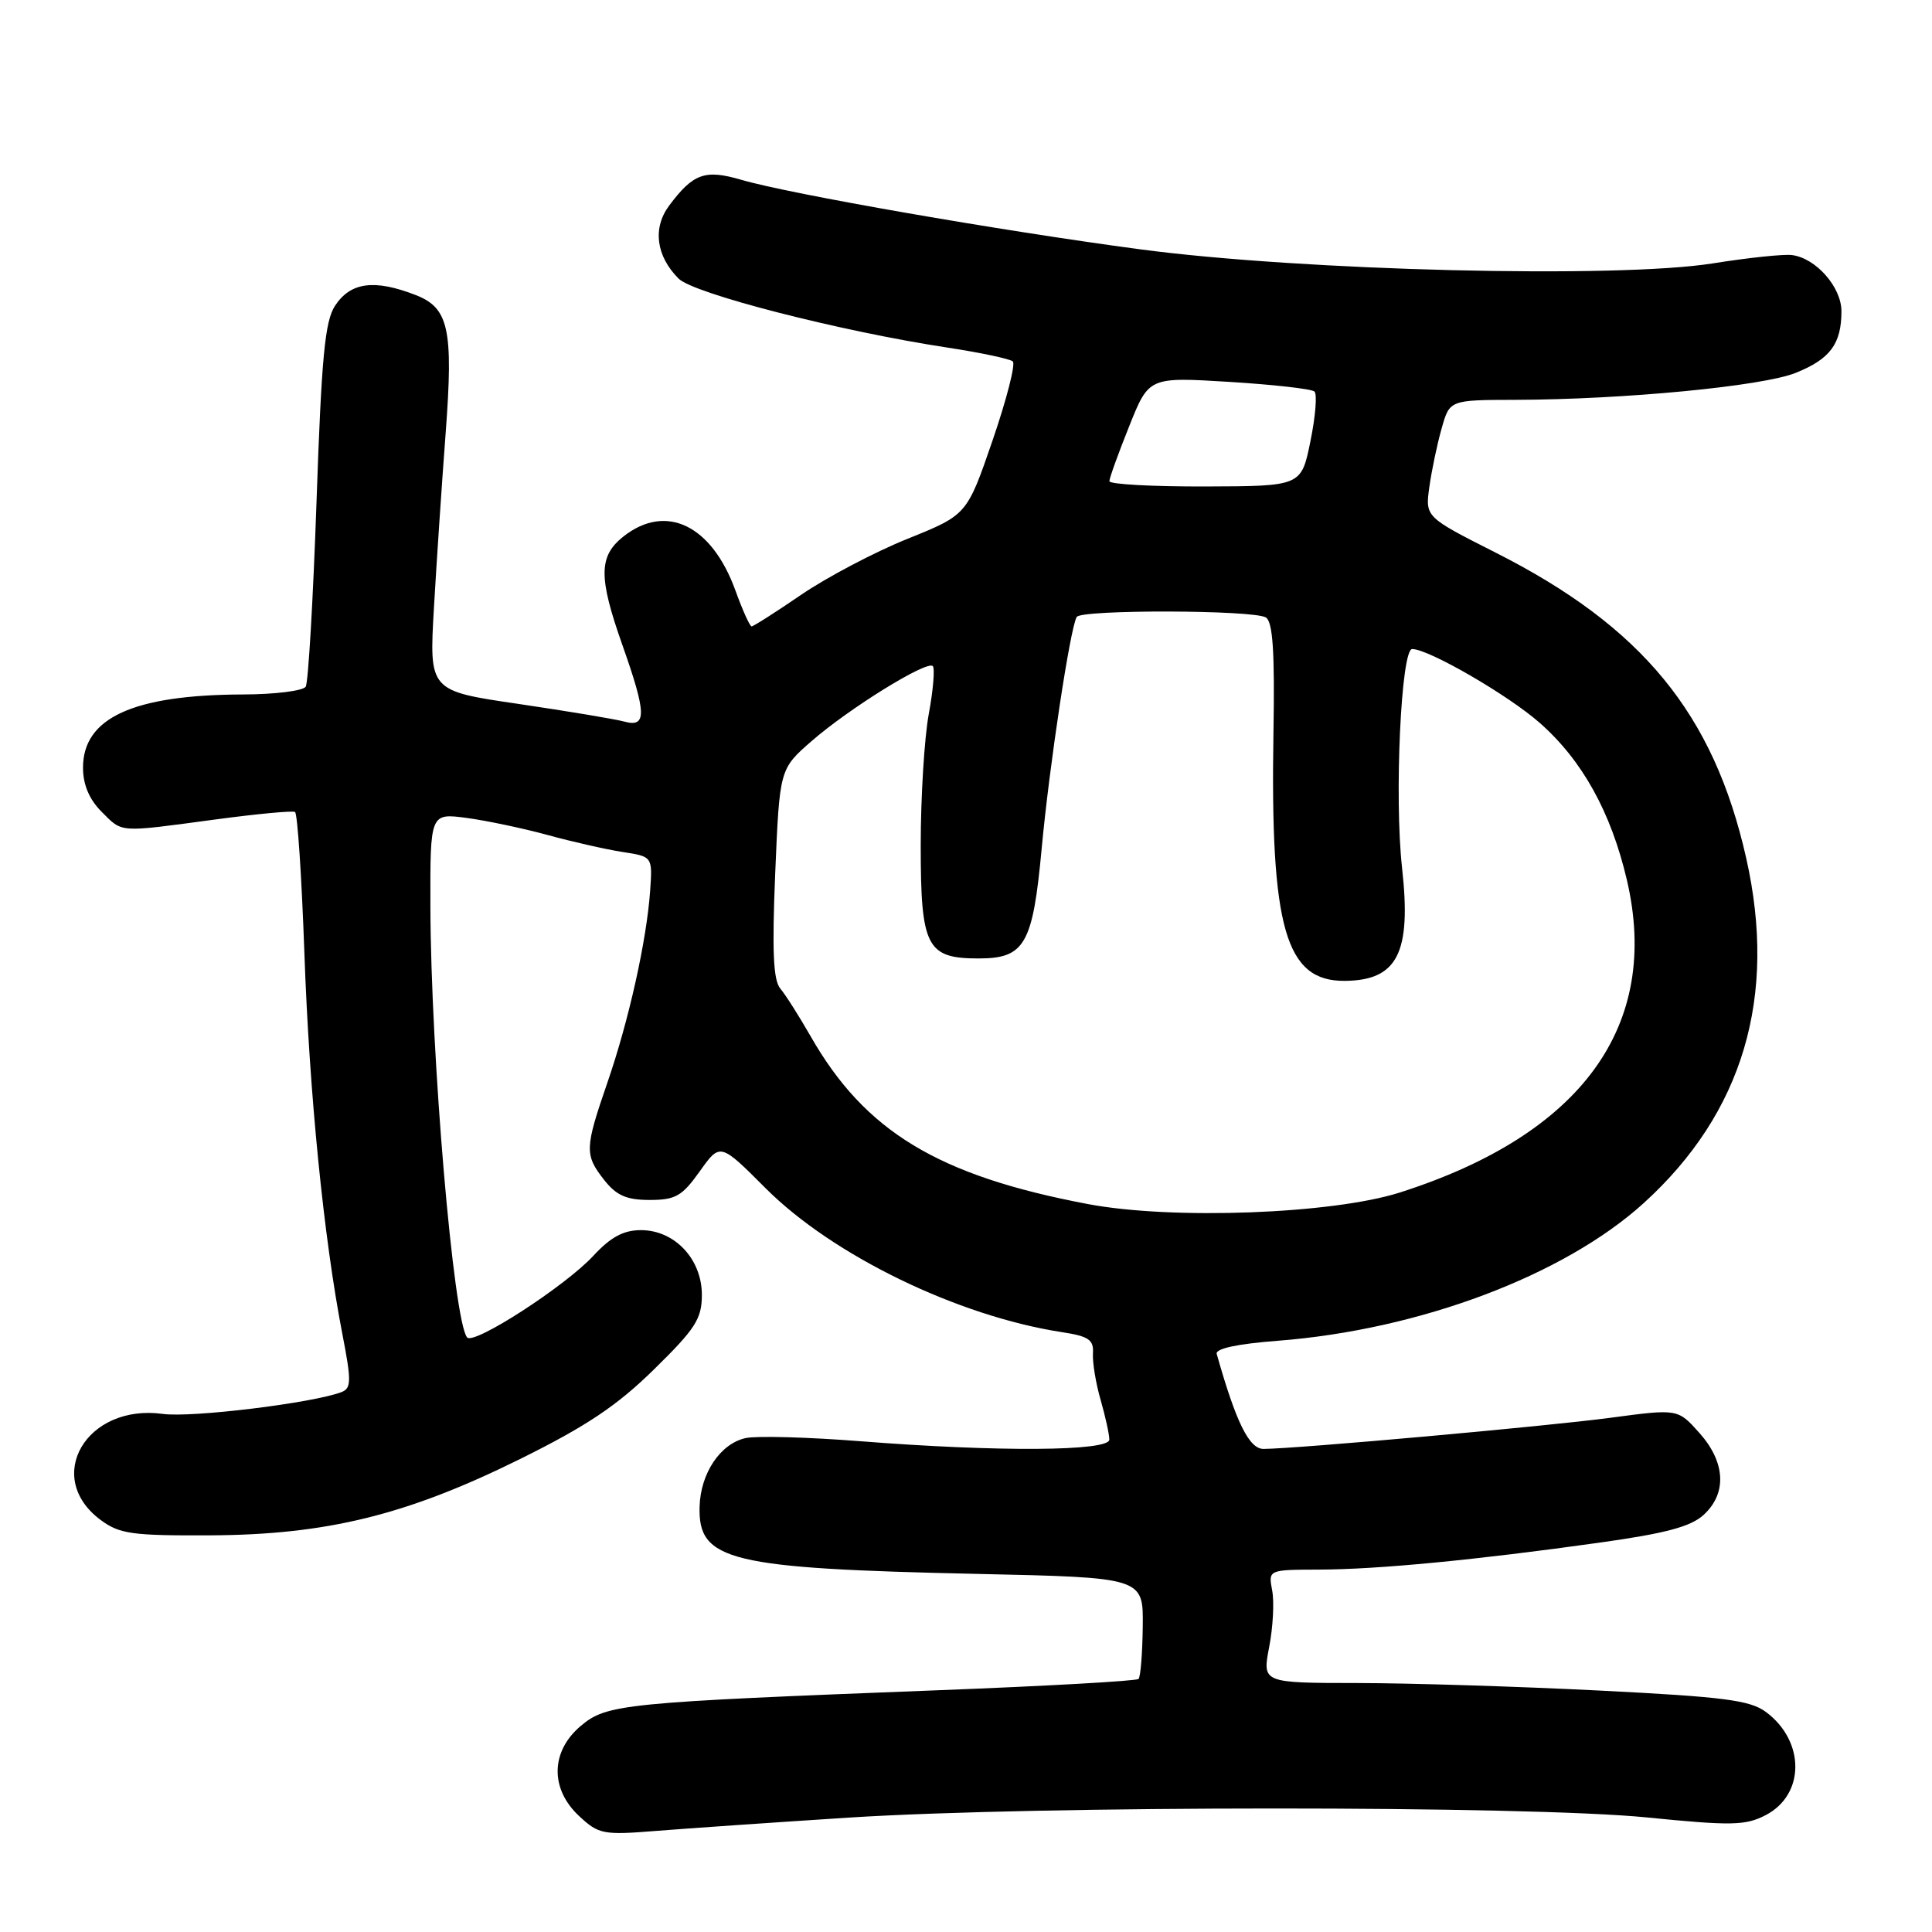 <?xml version="1.0" encoding="UTF-8" standalone="no"?>
<!DOCTYPE svg PUBLIC "-//W3C//DTD SVG 1.1//EN" "http://www.w3.org/Graphics/SVG/1.1/DTD/svg11.dtd" >
<svg xmlns="http://www.w3.org/2000/svg" xmlns:xlink="http://www.w3.org/1999/xlink" version="1.1" viewBox="0 0 256 256">
 <g >
 <path fill="currentColor"
d=" M 112.50 240.84 C 137.45 239.24 202.28 239.23 218.22 240.82 C 229.44 241.94 231.29 241.90 233.95 240.52 C 239.18 237.82 239.21 230.72 234.00 226.85 C 231.89 225.28 228.43 224.84 212.00 224.01 C 201.28 223.47 186.82 223.02 179.88 223.01 C 167.26 223.00 167.26 223.00 168.17 218.25 C 168.68 215.64 168.86 212.26 168.57 210.75 C 168.05 208.00 168.05 208.00 174.78 207.98 C 182.53 207.96 195.56 206.71 212.00 204.40 C 220.71 203.18 224.05 202.29 225.75 200.72 C 228.86 197.86 228.64 193.74 225.16 189.85 C 222.32 186.67 222.32 186.67 213.41 187.86 C 204.96 188.99 171.85 191.96 167.43 191.99 C 165.52 192.00 163.78 188.47 161.22 179.40 C 161.02 178.70 163.95 178.07 169.30 177.66 C 188.10 176.21 207.26 169.00 217.83 159.39 C 230.96 147.45 235.52 132.08 231.38 113.70 C 227.07 94.58 217.61 83.05 198.17 73.22 C 188.84 68.50 188.84 68.50 189.40 64.50 C 189.71 62.30 190.44 58.81 191.03 56.75 C 192.09 53.00 192.09 53.00 200.80 52.98 C 215.16 52.94 233.52 51.18 237.93 49.41 C 242.50 47.58 244.00 45.57 244.00 41.24 C 244.00 38.05 240.63 34.21 237.46 33.80 C 236.38 33.65 231.65 34.15 226.95 34.90 C 214.29 36.92 172.56 35.89 151.10 33.04 C 132.54 30.57 104.64 25.71 98.21 23.82 C 93.42 22.42 91.85 22.98 88.67 27.24 C 86.45 30.21 86.93 33.93 89.92 36.92 C 91.91 38.91 111.36 43.90 125.50 46.05 C 129.90 46.72 133.82 47.55 134.20 47.89 C 134.59 48.23 133.38 52.94 131.52 58.36 C 128.13 68.22 128.13 68.22 120.24 71.40 C 115.90 73.15 109.58 76.48 106.19 78.79 C 102.80 81.11 99.83 83.00 99.59 83.00 C 99.36 83.00 98.39 80.86 97.45 78.25 C 94.31 69.58 88.26 66.65 82.63 71.07 C 79.31 73.69 79.28 76.45 82.48 85.50 C 85.67 94.53 85.72 96.43 82.75 95.62 C 81.51 95.28 75.18 94.23 68.68 93.27 C 56.86 91.54 56.86 91.54 57.50 80.52 C 57.85 74.46 58.55 64.00 59.06 57.27 C 60.08 43.65 59.46 40.81 55.12 39.11 C 49.61 36.96 46.45 37.38 44.39 40.52 C 43.05 42.58 42.60 47.34 41.94 66.51 C 41.49 79.42 40.85 90.43 40.51 90.99 C 40.16 91.54 36.42 92.01 32.19 92.02 C 17.65 92.07 11.00 95.11 11.00 101.72 C 11.00 103.97 11.82 105.91 13.45 107.55 C 16.29 110.38 15.52 110.33 28.50 108.59 C 34.00 107.85 38.77 107.40 39.09 107.59 C 39.42 107.77 39.97 116.15 40.33 126.21 C 40.99 144.92 42.88 163.90 45.35 176.69 C 46.58 183.01 46.56 183.95 45.25 184.46 C 41.48 185.91 25.37 187.88 21.57 187.35 C 11.45 185.97 5.71 195.74 13.33 201.40 C 15.84 203.26 17.48 203.49 27.83 203.44 C 43.28 203.37 53.91 200.75 68.89 193.34 C 77.69 188.98 81.74 186.28 86.64 181.47 C 92.16 176.06 93.00 174.75 93.00 171.57 C 93.00 166.83 89.39 163.00 84.93 163.00 C 82.62 163.00 80.93 163.91 78.63 166.39 C 74.92 170.41 62.81 178.24 61.90 177.22 C 60.10 175.18 57.08 139.73 57.03 120.12 C 57.00 107.74 57.00 107.74 61.84 108.38 C 64.50 108.74 69.34 109.76 72.59 110.65 C 75.84 111.54 80.29 112.55 82.48 112.89 C 86.46 113.50 86.46 113.50 86.15 118.00 C 85.69 124.59 83.33 135.20 80.49 143.43 C 77.47 152.19 77.44 153.02 80.07 156.37 C 81.68 158.41 83.02 159.00 86.08 159.00 C 89.50 159.00 90.38 158.50 92.72 155.21 C 95.42 151.41 95.42 151.41 101.46 157.46 C 110.36 166.36 126.93 174.40 140.73 176.52 C 144.27 177.06 144.94 177.53 144.82 179.33 C 144.75 180.53 145.20 183.30 145.84 185.50 C 146.47 187.70 146.99 190.06 146.99 190.75 C 147.00 192.31 132.18 192.40 114.00 190.97 C 107.12 190.43 100.30 190.24 98.82 190.55 C 95.47 191.27 92.82 195.20 92.70 199.64 C 92.49 206.83 96.62 207.83 129.50 208.55 C 151.50 209.03 151.50 209.03 151.42 215.51 C 151.38 219.08 151.13 222.21 150.86 222.47 C 150.60 222.74 138.71 223.41 124.44 223.96 C 82.50 225.58 80.40 225.79 76.96 228.69 C 72.95 232.06 72.86 237.04 76.75 240.65 C 79.34 243.06 79.93 243.17 87.00 242.60 C 91.12 242.27 102.60 241.48 112.50 240.84 Z  M 144.13 159.54 C 124.29 155.79 114.61 149.93 107.40 137.29 C 105.89 134.66 104.10 131.82 103.40 131.00 C 102.46 129.88 102.29 126.04 102.72 115.70 C 103.30 101.90 103.30 101.90 107.54 98.20 C 112.50 93.87 122.82 87.48 123.60 88.26 C 123.89 88.56 123.66 91.41 123.07 94.59 C 122.48 97.77 122.00 105.61 122.00 112.03 C 122.00 125.48 122.78 127.00 129.67 127.00 C 135.79 127.00 136.85 125.15 138.03 112.41 C 139.04 101.50 141.81 83.16 142.67 81.75 C 143.27 80.75 166.16 80.81 167.74 81.82 C 168.66 82.40 168.92 86.42 168.74 97.05 C 168.31 122.99 170.34 130.04 178.20 129.97 C 185.19 129.90 187.03 126.26 185.78 115.00 C 184.74 105.64 185.65 86.00 187.12 86.00 C 189.31 86.00 199.86 92.11 204.03 95.79 C 209.67 100.76 213.47 107.63 215.57 116.60 C 220.08 135.90 209.62 150.31 185.50 158.01 C 176.53 160.87 155.29 161.66 144.13 159.54 Z  M 147.00 63.76 C 147.00 63.35 148.18 60.08 149.62 56.49 C 152.23 49.95 152.23 49.95 162.87 50.60 C 168.71 50.96 173.80 51.53 174.17 51.88 C 174.55 52.22 174.31 55.18 173.64 58.46 C 172.43 64.42 172.43 64.42 159.72 64.46 C 152.73 64.48 147.00 64.17 147.00 63.76 Z "/>
</g>
</svg>